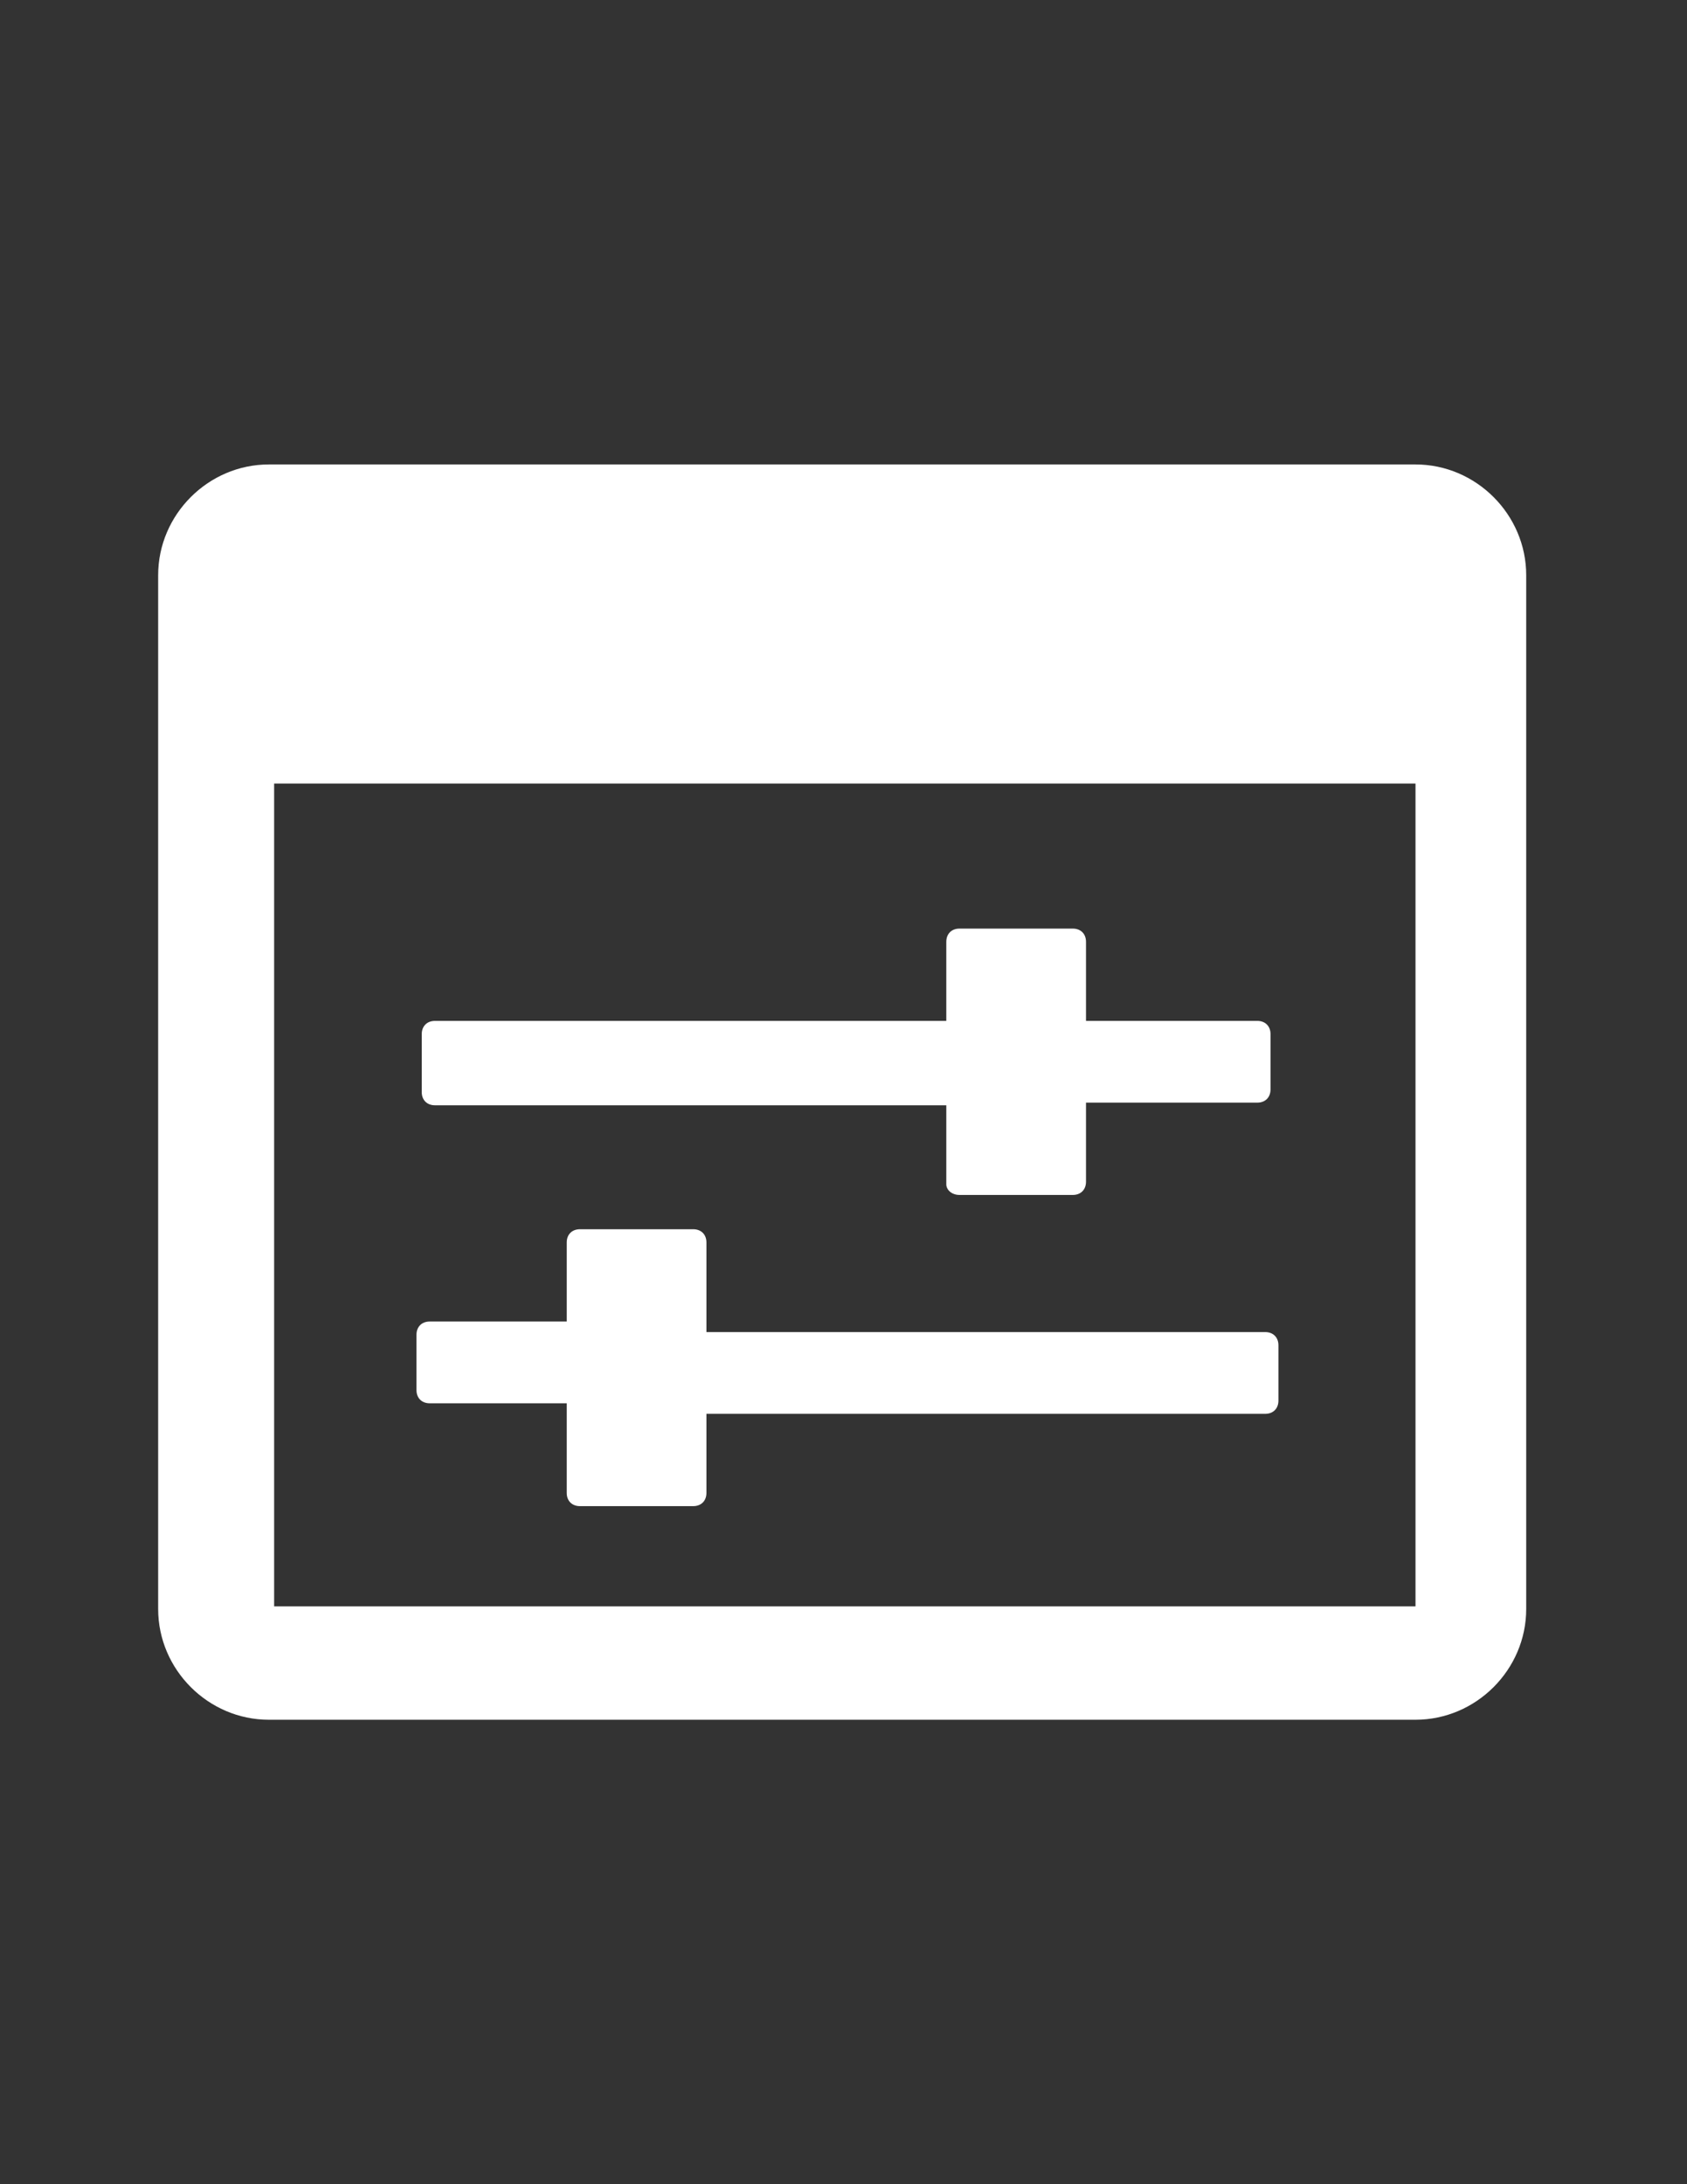 <?xml version="1.0" encoding="utf-8"?>
<!-- Generator: Adobe Illustrator 15.0.0, SVG Export Plug-In . SVG Version: 6.00 Build 0)  -->
<!DOCTYPE svg PUBLIC "-//W3C//DTD SVG 1.1//EN" "http://www.w3.org/Graphics/SVG/1.1/DTD/svg11.dtd">
<svg version="1.1" id="图层_1" xmlns="http://www.w3.org/2000/svg" xmlns:xlink="http://www.w3.org/1999/xlink" x="0px" y="0px"
	 width="612px" height="792px" viewBox="0 0 612 792" enable-background="new 0 0 612 792" xml:space="preserve">
<rect x="0" y="0" width="612" height="792" fill="#333333" stroke="none"/>
<g>
	<path fill="#FFFFFF" d="M57.375,208.575v374.85c0,21.994,18.169,40.163,40.163,40.163h415.968
		c21.994,0,40.163-18.169,40.163-40.163v-374.85c0-21.994-18.169-40.163-40.163-40.163H97.538
		C75.544,168.412,57.375,186.581,57.375,208.575z M512.55,582.469H99.45v-298.35h414.056v298.35H512.55z M348.075,433.294h41.118
		c2.869,0,4.781-1.913,4.781-4.781v-28.688h62.156c2.869,0,4.781-1.913,4.781-4.781v-20.081c0-2.869-1.912-4.781-4.781-4.781
		h-62.156v-28.688c0-2.869-1.912-4.781-4.781-4.781h-41.118c-2.869,0-4.781,1.912-4.781,4.781v28.688H157.781
		c-2.869,0-4.781,1.912-4.781,4.781V396c0,2.869,1.912,4.781,4.781,4.781h185.513v28.688
		C343.294,431.381,345.206,433.294,348.075,433.294z M251.494,445.725h-41.119c-2.869,0-4.781,1.913-4.781,4.781v28.688h-49.725
		c-2.869,0-4.781,1.913-4.781,4.781v20.082c0,2.868,1.912,4.781,4.781,4.781h49.725v32.512c0,2.869,1.912,4.781,4.781,4.781h41.119
		c2.868,0,4.781-1.912,4.781-4.781v-28.688H459c2.869,0,4.781-1.912,4.781-4.781V487.8c0-2.868-1.912-4.781-4.781-4.781H256.275
		v-32.513C256.275,447.638,254.362,445.725,251.494,445.725z"/>
</g>
</svg>
